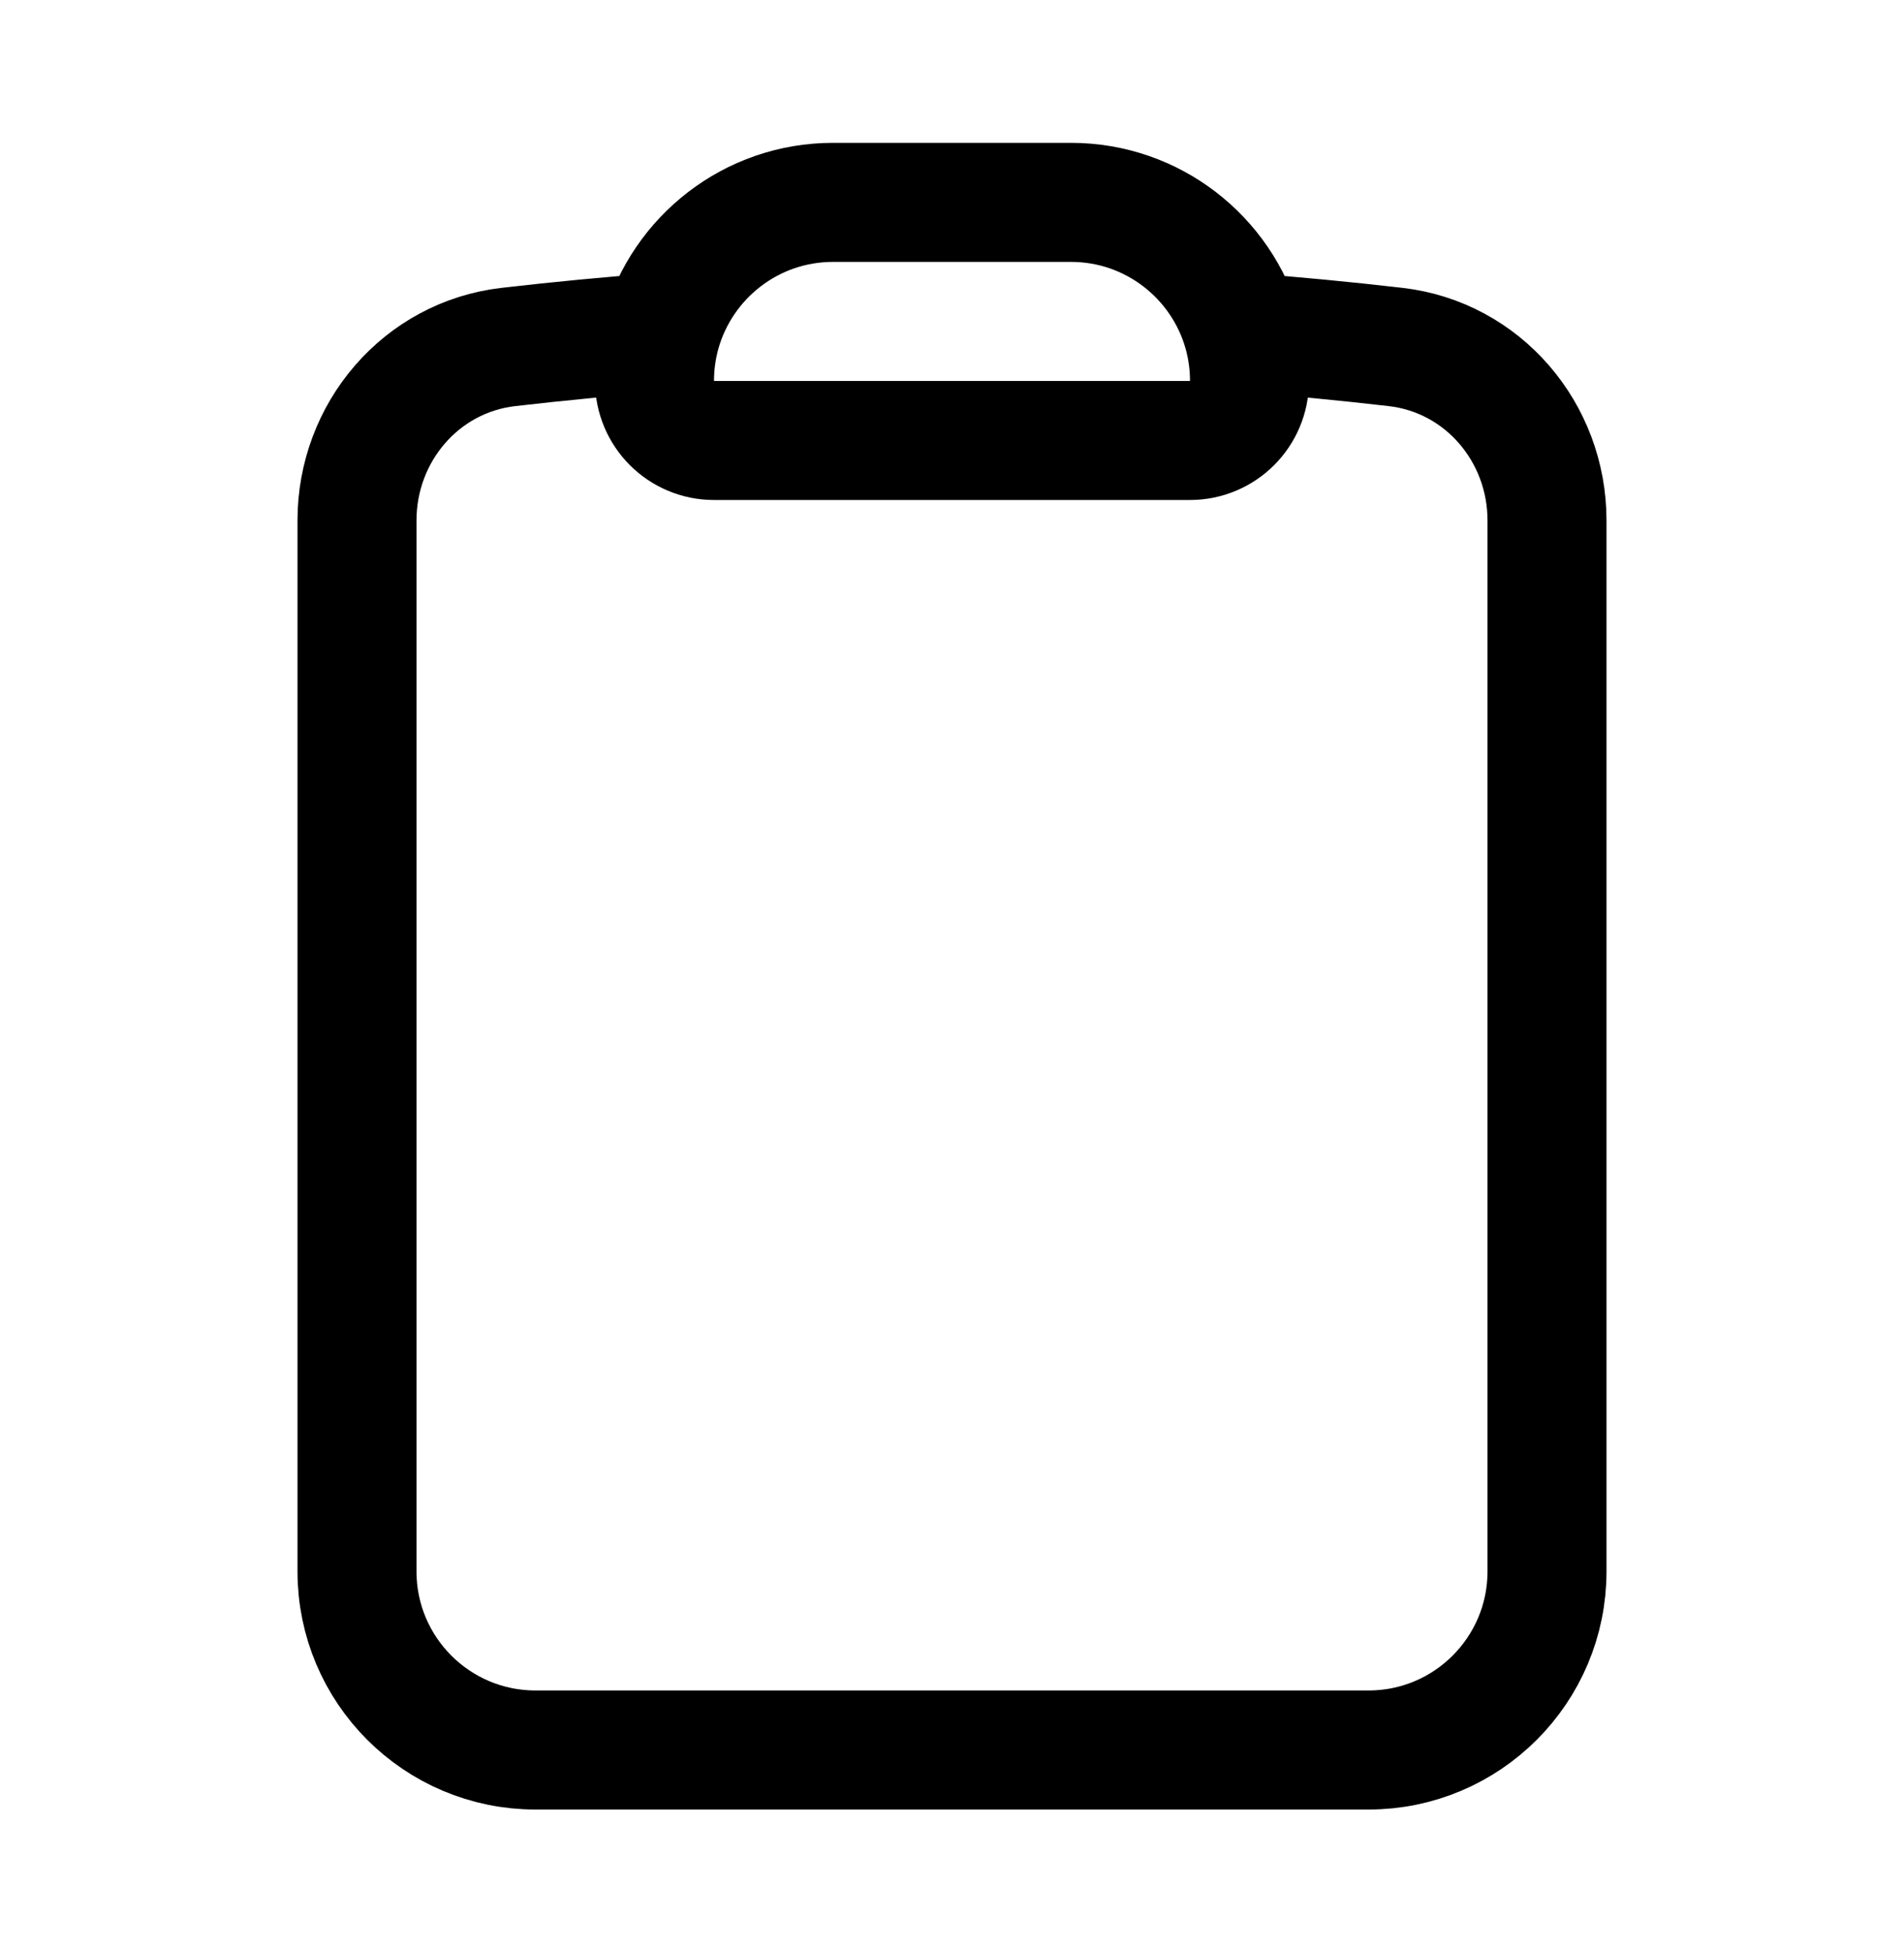 <svg width="40" height="41" viewBox="0 0 40 41" fill="none" xmlns="http://www.w3.org/2000/svg">
<path d="M26.11 6.98C25.665 5.405 24.217 4.25 22.5 4.25H17.5C15.783 4.25 14.335 5.405 13.89 6.98M26.11 6.98C26.201 7.304 26.25 7.646 26.25 8V8C26.25 8.69 25.69 9.25 25 9.25H15C14.31 9.25 13.75 8.69 13.75 8V8C13.75 7.646 13.799 7.304 13.89 6.98M26.11 6.98C27.186 7.061 28.258 7.164 29.322 7.287C31.157 7.5 32.5 9.082 32.5 10.928V33C32.5 35.071 30.821 36.75 28.75 36.75H11.25C9.179 36.75 7.5 35.071 7.5 33V10.928C7.5 9.082 8.843 7.5 10.678 7.287C11.742 7.164 12.813 7.061 13.89 6.98" stroke="black" stroke-width="2.5" stroke-linecap="round" stroke-linejoin="round"/>
</svg>
